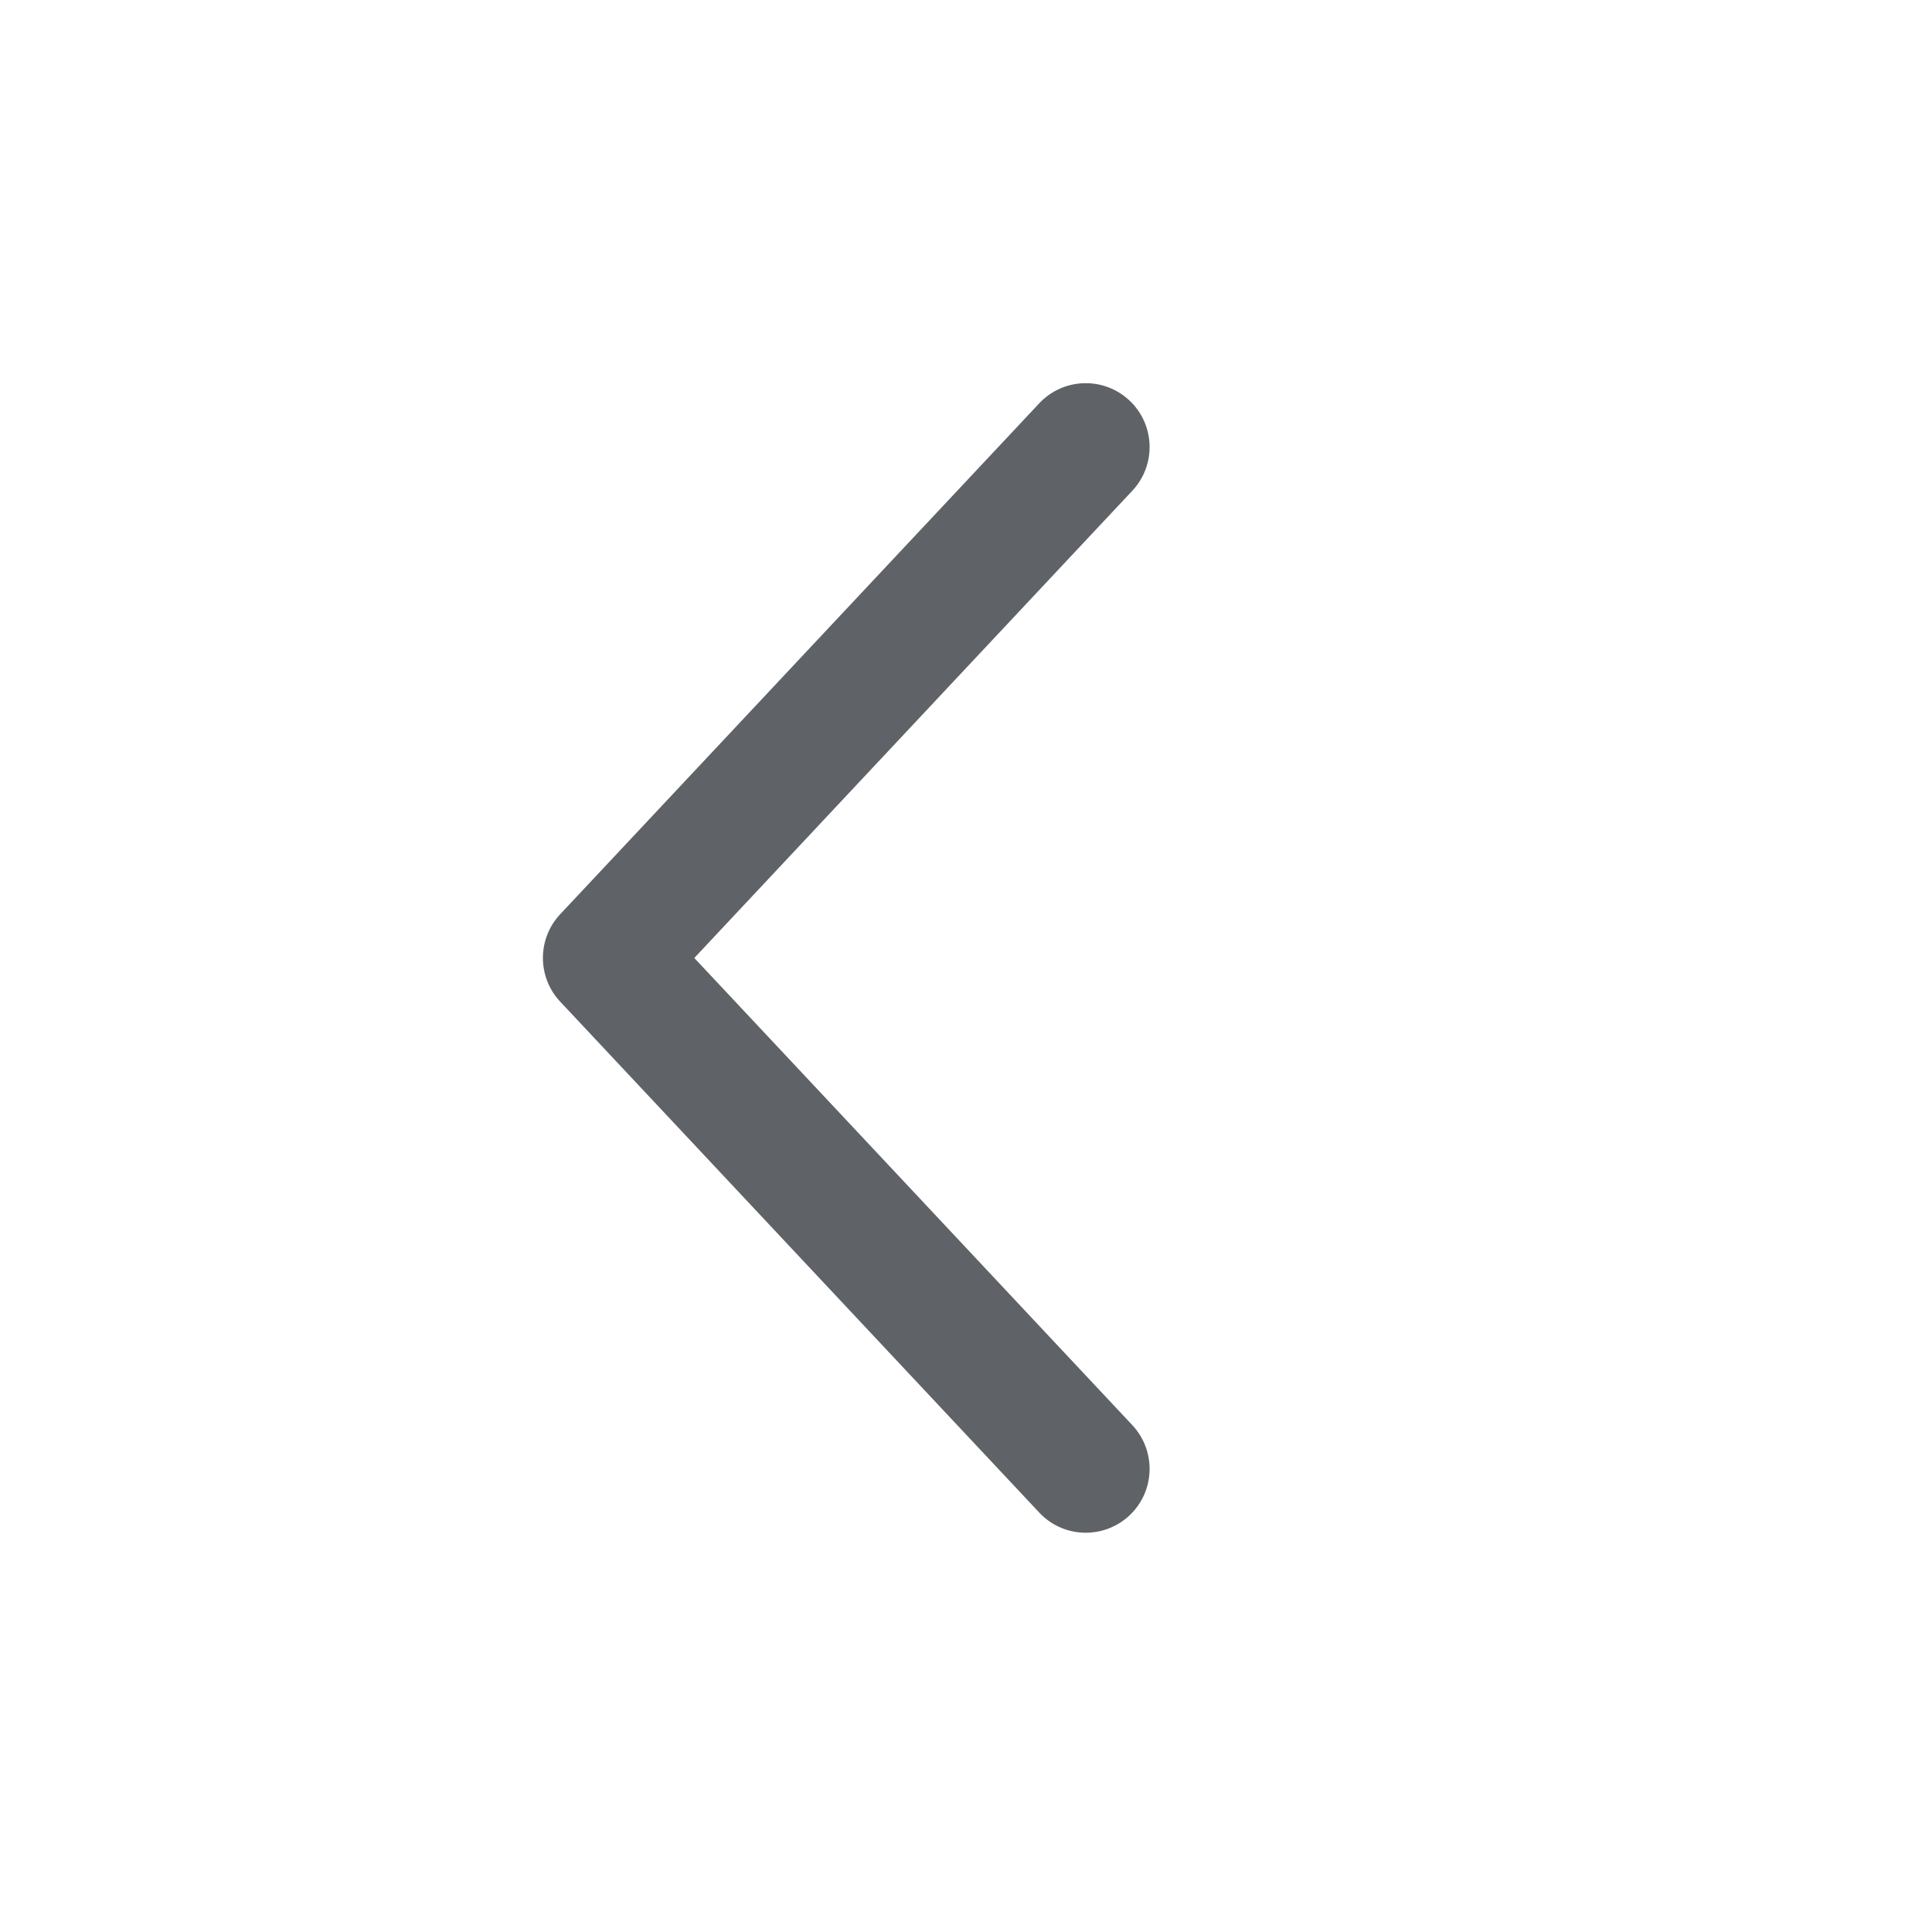 <svg width="32" height="32" viewBox="0 0 32 32" fill="none" xmlns="http://www.w3.org/2000/svg">
<path fill-rule="evenodd" clip-rule="evenodd" d="M18.707 6.633C19.133 7.032 19.154 7.702 18.755 8.128L11.5 15.867L18.755 23.605C19.154 24.032 19.133 24.701 18.707 25.101C18.28 25.5 17.611 25.479 17.212 25.052L9.278 16.59C8.897 16.183 8.897 15.55 9.278 15.143L17.212 6.681C17.611 6.255 18.28 6.233 18.707 6.633Z" fill="#5F6368"/>
</svg>
